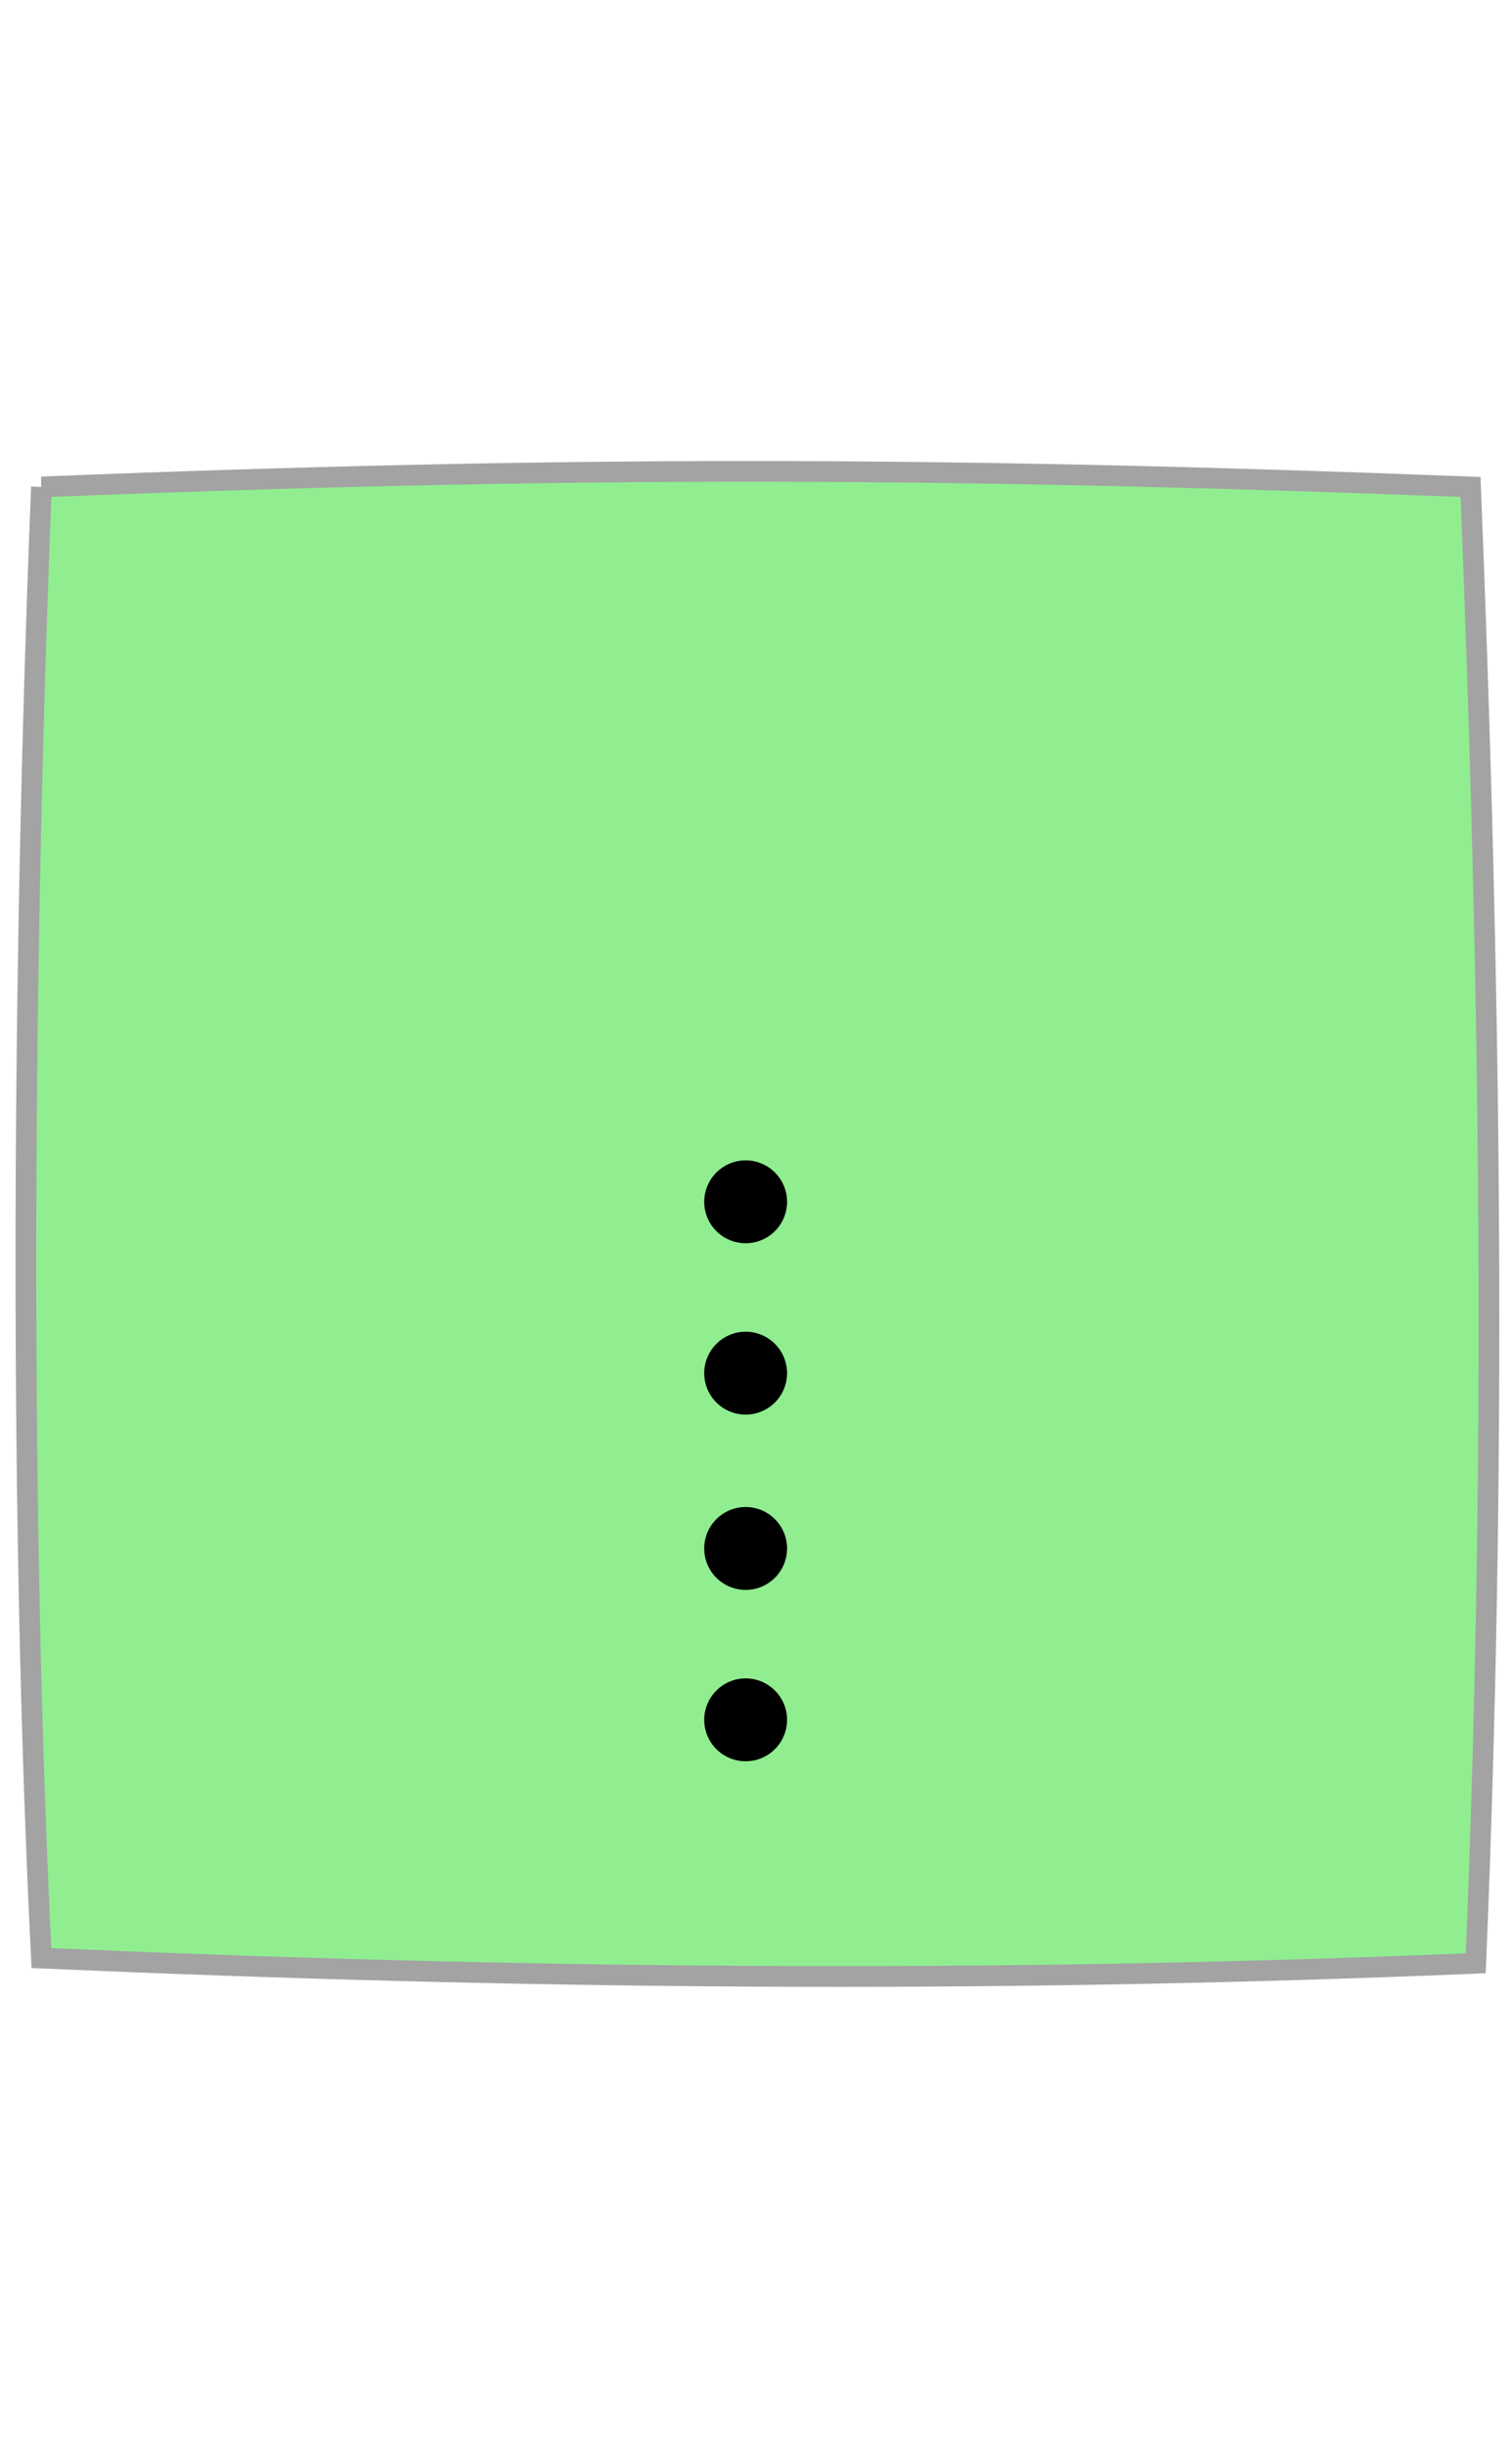 <?xml version="1.0" encoding="UTF-8" standalone="no"?>
<!DOCTYPE svg PUBLIC "-//W3C//DTD SVG 1.1//EN" "http://www.w3.org/Graphics/SVG/1.1/DTD/svg11.dtd">
<svg xmlns="http://www.w3.org/2000/svg" viewBox="0 0 73 118">
  <path fill="#90ee90" fill-rule="evenodd" stroke="#a3a3a3" stroke-miterlimit="10" d="M2 23.5c25-1 43-1 69 0 1 25 1.25 47.25.25 71.25-24 1-46.25.75-69.25-.25-1-20-1-46 0-71z"/>
  <path fill-rule="evenodd" d="M35.42 82.75a1 1 0 0 1 1-1 1 1 0 0 1 1 1 1 1 0 0 1-1 1 1 1 0 0 1-1-1zm-.17-25a1 1 0 0 1 1-1 1 1 0 0 1 1 1 1 1 0 0 1-1 1 1 1 0 0 1-1-1zm0 8a1 1 0 0 1 1-1 1 1 0 0 1 1 1 1 1 0 0 1-1 1 1 1 0 0 1-1-1zm0 9a1 1 0 0 1 1-1 1 1 0 0 1 1 1 1 1 0 0 1-1 1 1 1 0 0 1-1-1z"/>
  <path fill-rule="evenodd" d="M34 58c0-1.1.9-2 2-2a2 2 0 0 1 2 2 2 2 0 0 1-2 2 2 2 0 0 1-2-2zM34 66.27c0-1.1.9-2 2-2a2 2 0 1 1-2 2zM34 74.73a2 2 0 1 1 4 0 2 2 0 0 1-4 0zM34 83c0-1.1.9-2 2-2a2 2 0 0 1 2 2 2 2 0 0 1-2 2 2 2 0 0 1-2-2z"/>
</svg>
